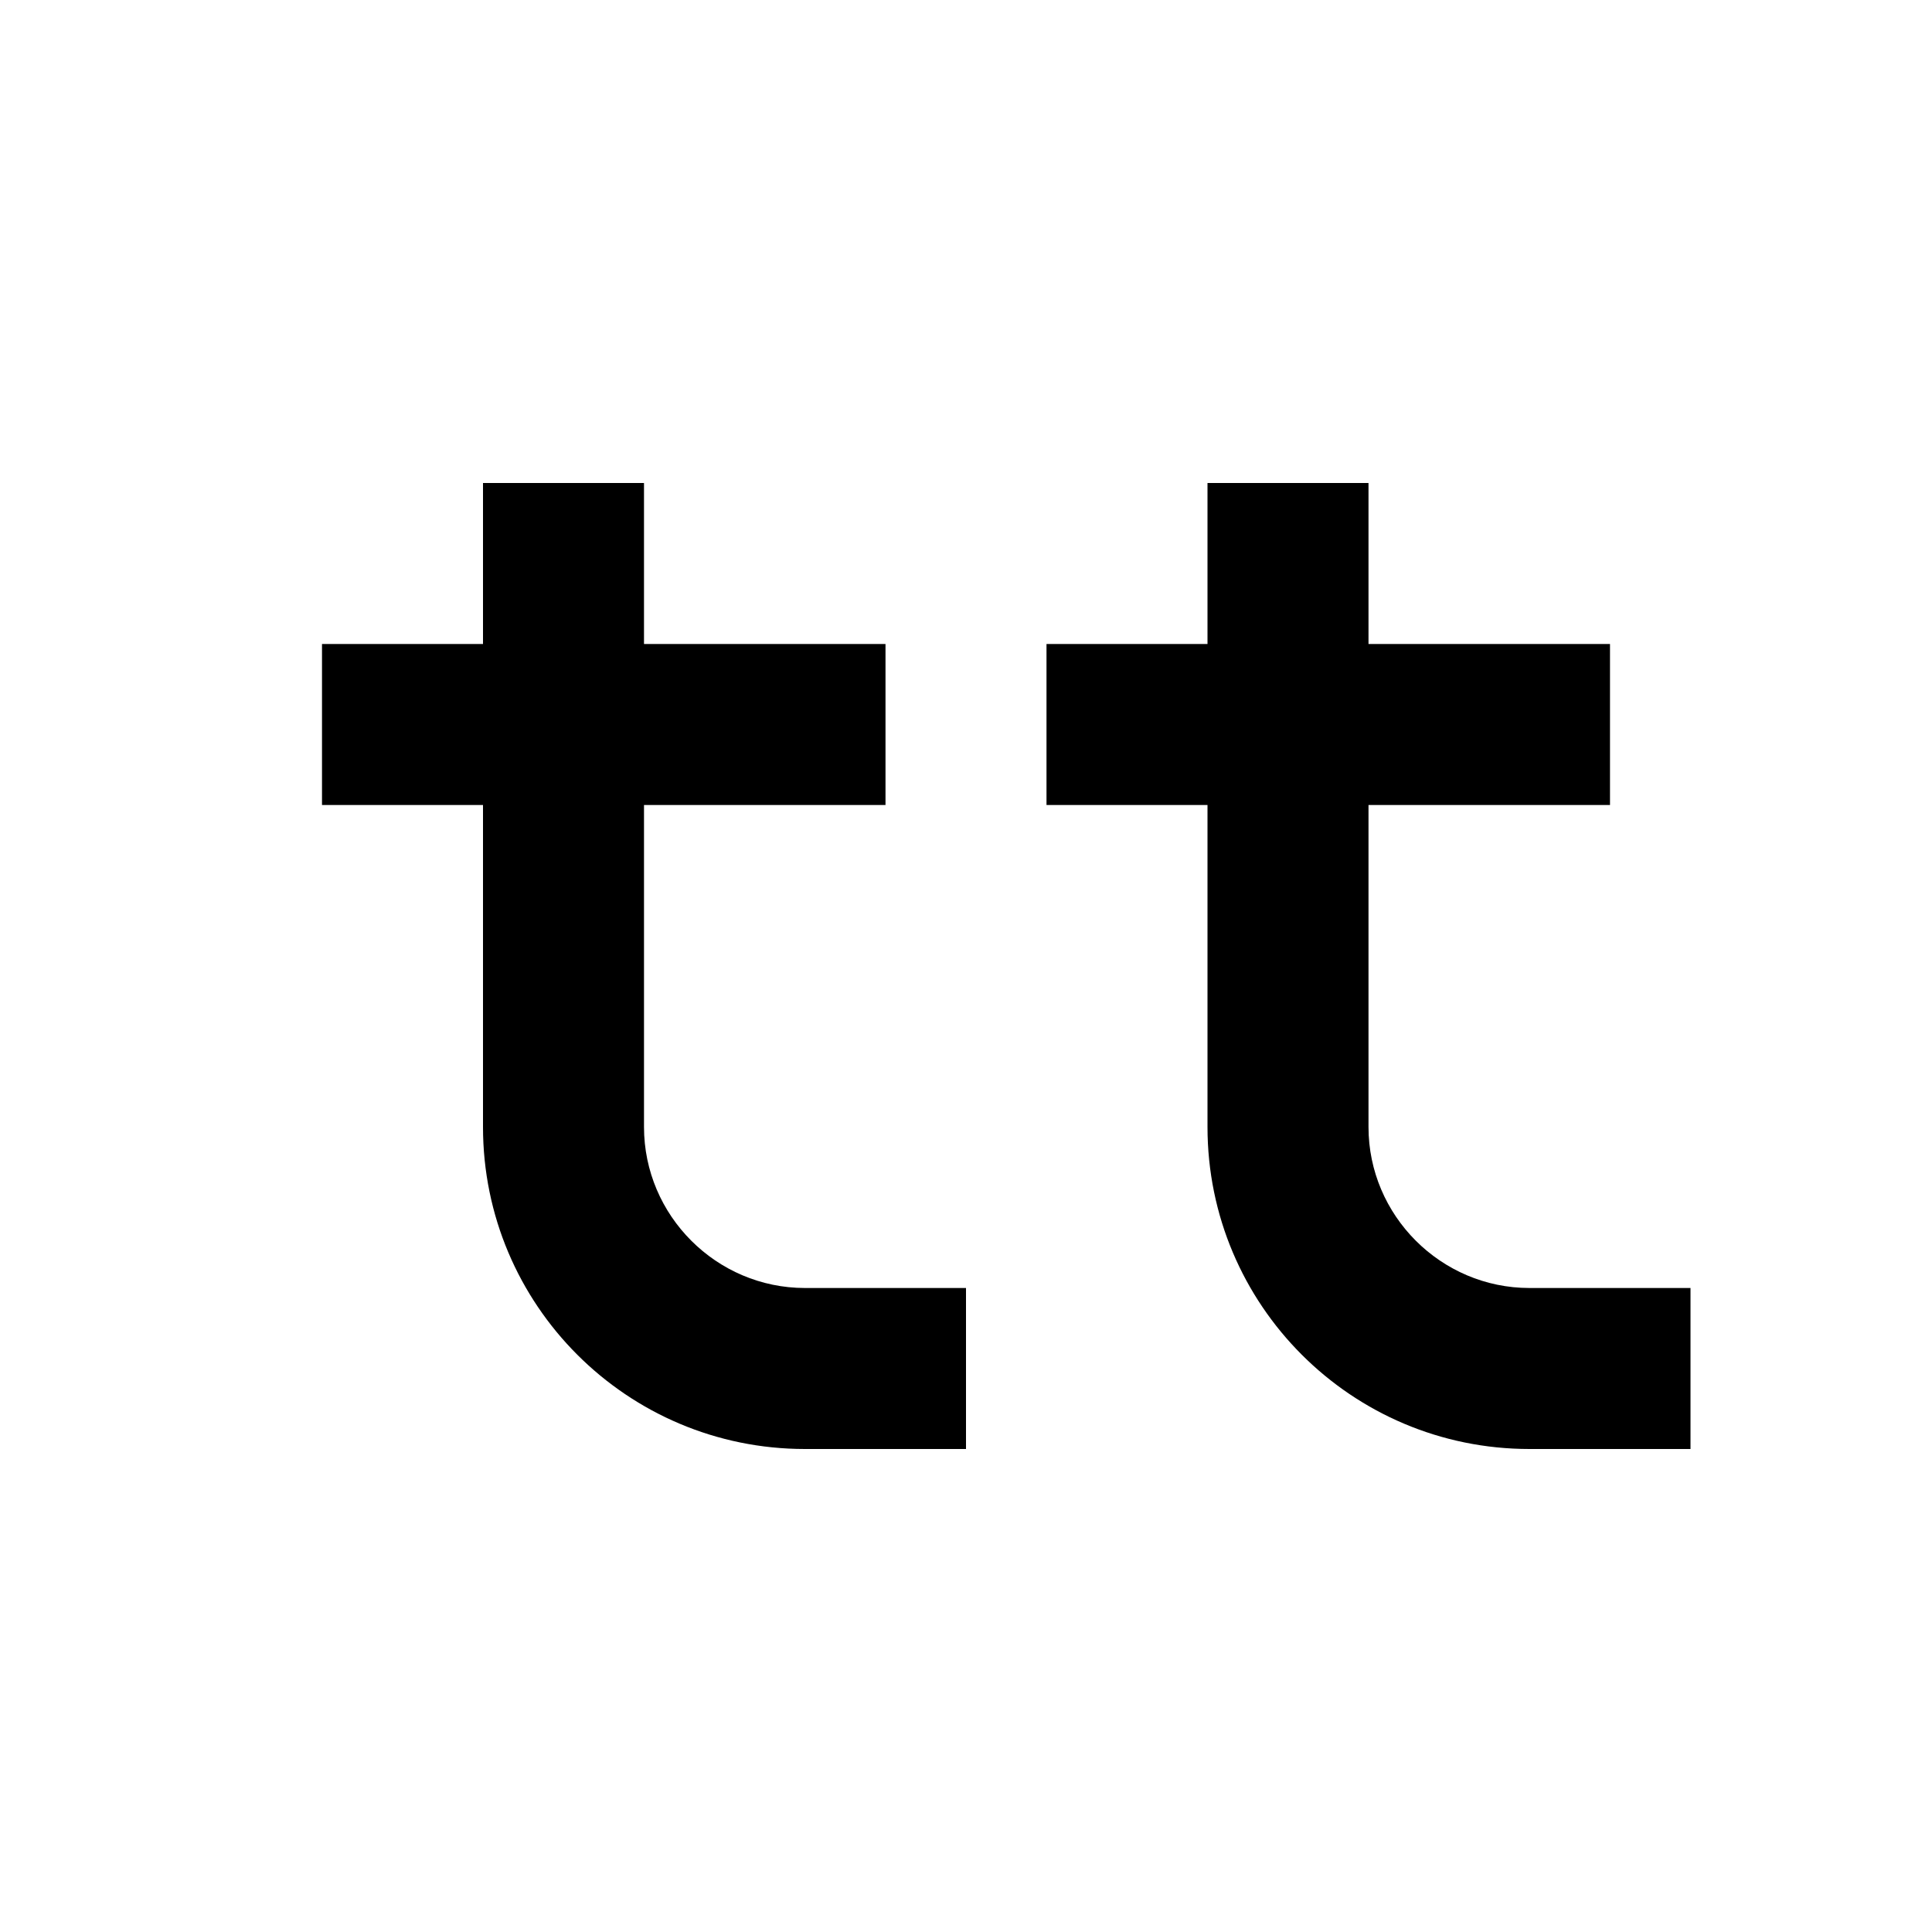 <svg xmlns="http://www.w3.org/2000/svg" width="24" height="24"><!--Boxicons v3.0 https://boxicons.com | License  https://docs.boxicons.com/free--><path d="M15 6v2h-2v2h2v4c0 2.21 1.79 4 4 4h2v-2h-2c-1.1 0-2-.9-2-2v-4h3V8h-3V6zm-5 12h2v-2h-2c-1.1 0-2-.9-2-2v-4h3V8H8V6H6v2H4v2h2v4c0 2.21 1.79 4 4 4"/></svg>